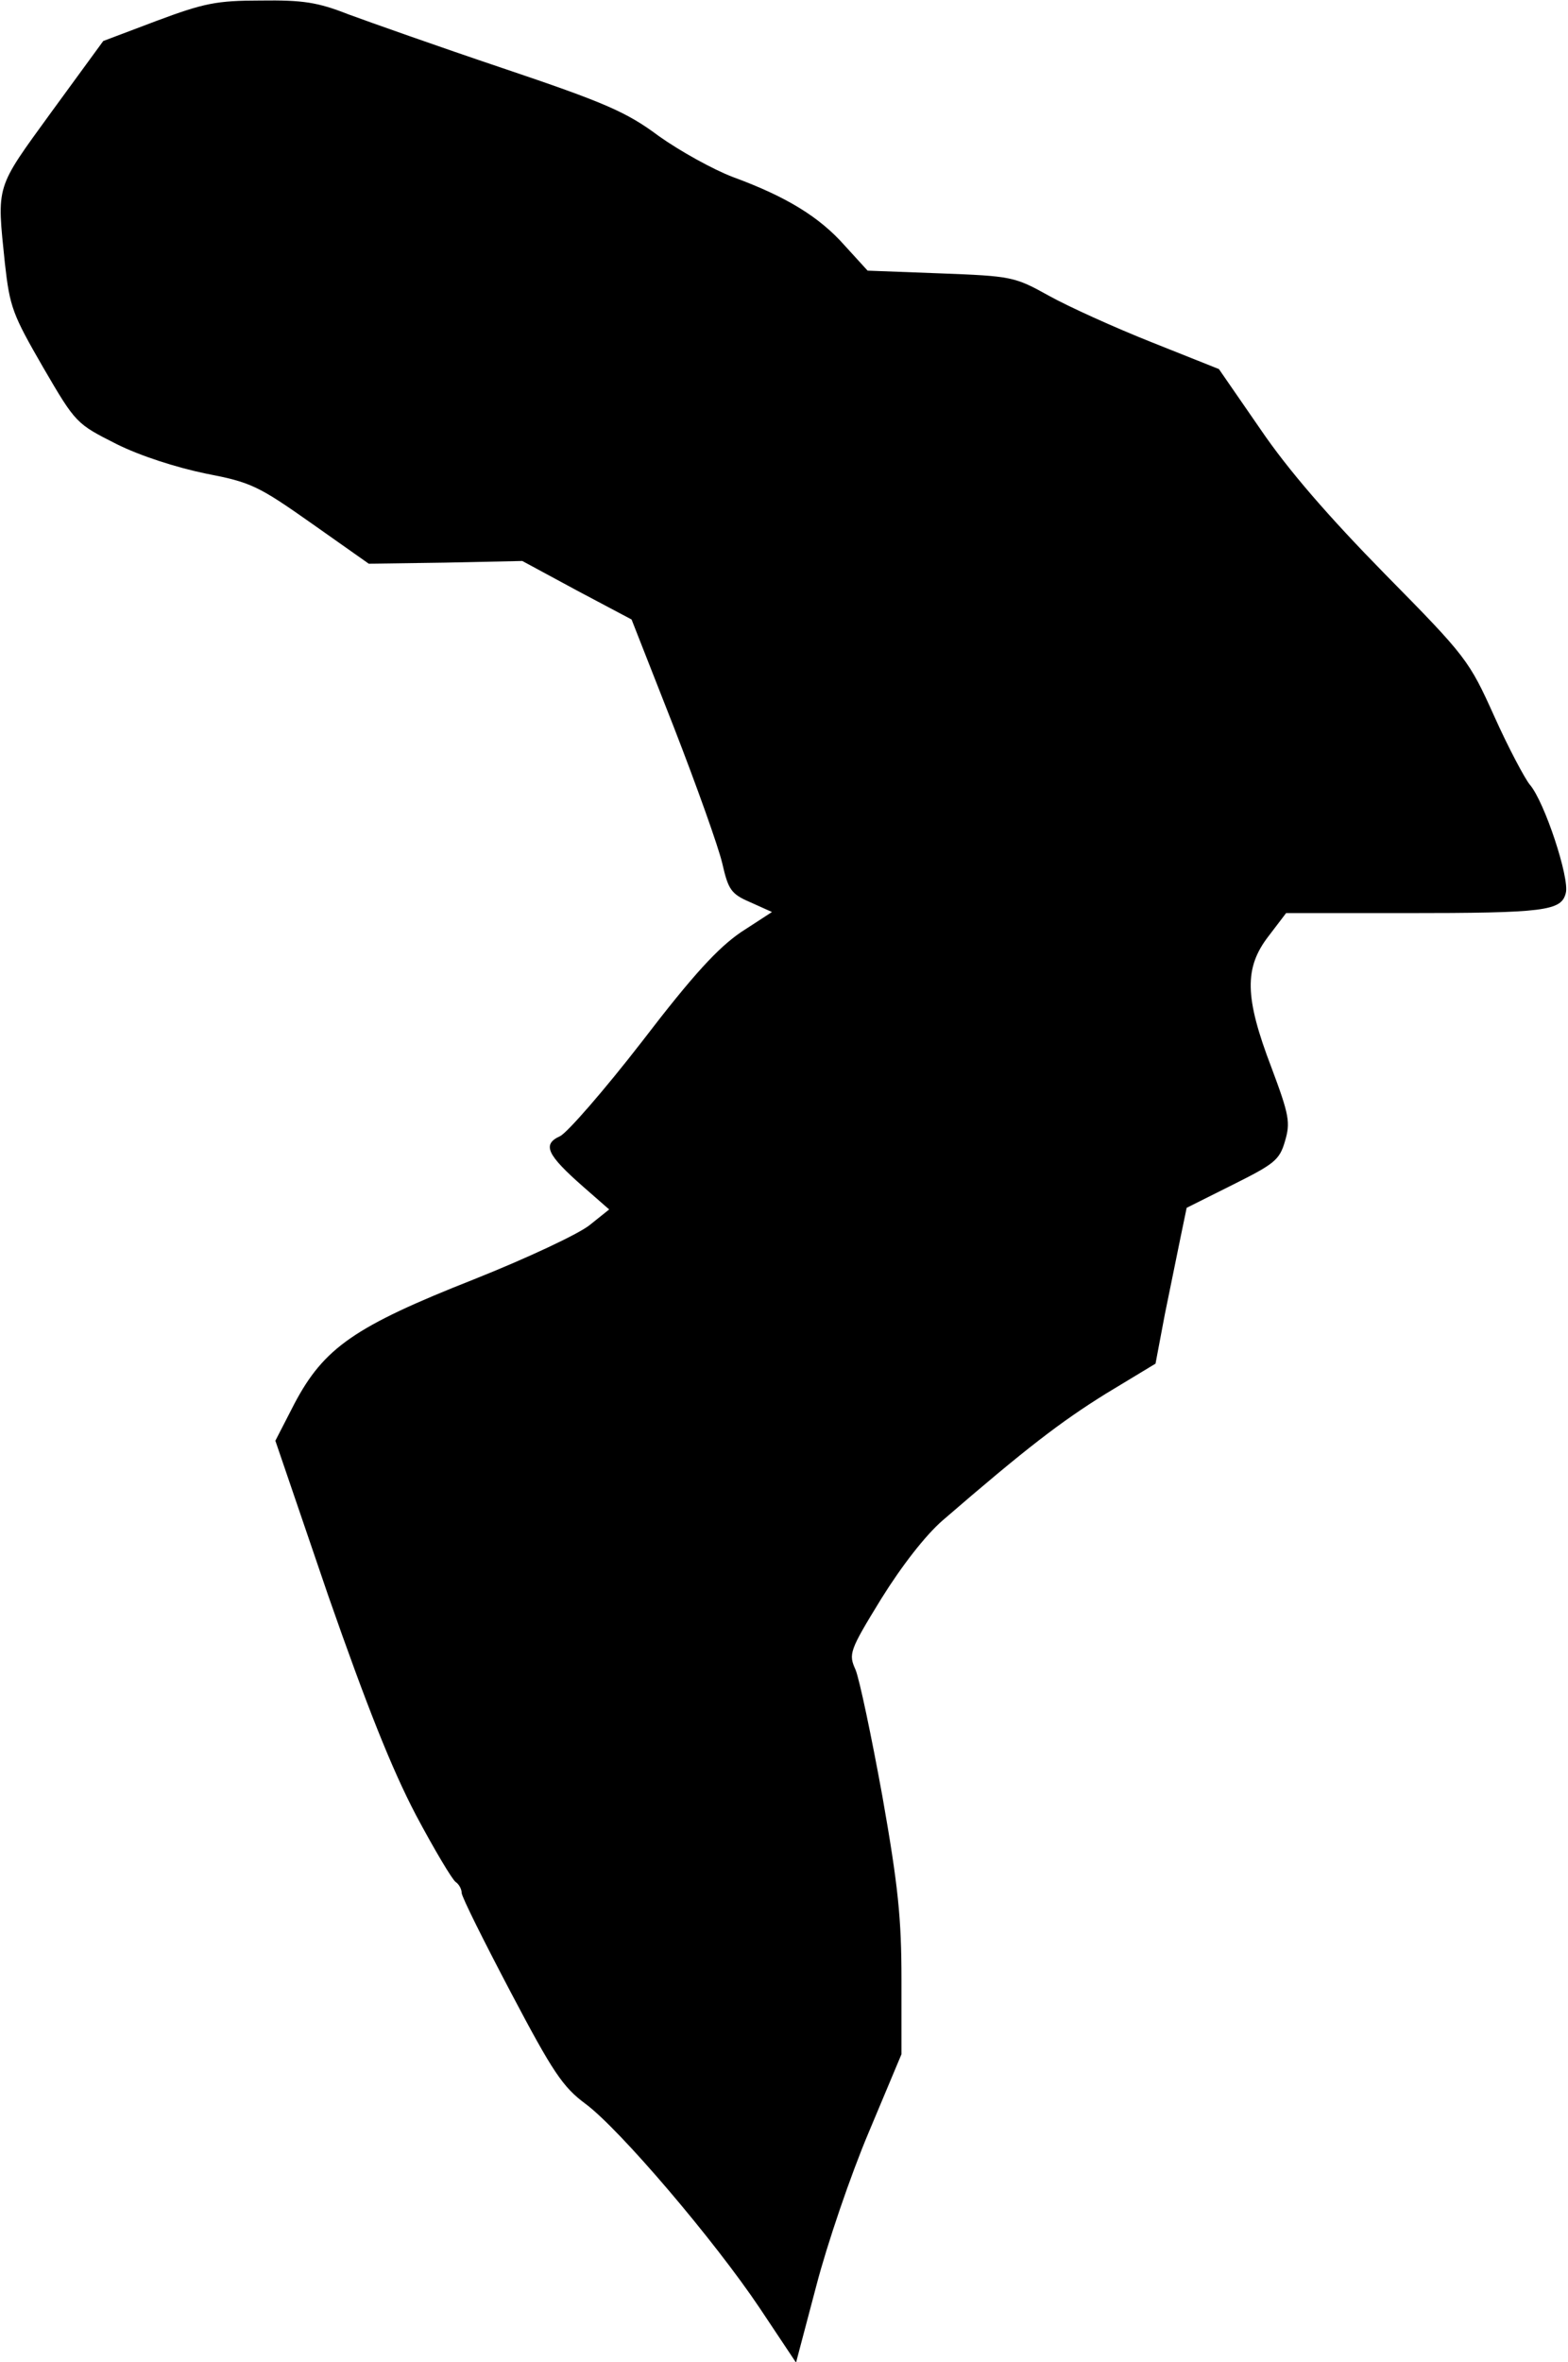 <?xml version="1.0" standalone="no"?>
<!DOCTYPE svg PUBLIC "-//W3C//DTD SVG 20010904//EN"
 "http://www.w3.org/TR/2001/REC-SVG-20010904/DTD/svg10.dtd">
<svg version="1.0" xmlns="http://www.w3.org/2000/svg"
 width="287pt" height="432pt" viewBox="0 0 287 432"
 preserveAspectRatio="xMidYMid meet">
<g transform="translate(0,432) scale(0.1,-0.1)"
fill="#000000" stroke="none">
<path fill="#000000" stroke="none" d="M287 4282 l-98 -37 -95 -130 c-103
-142 -100 -131 -85 -277 9 -80 14 -93 70 -190 60 -103 61 -103 134 -140 44
-22 110 -43 163 -54 83 -16 96 -22 194 -91 l105 -74 140 2 141 3 100 -54 100
-53 77 -196 c42 -108 82 -220 89 -250 11 -48 16 -56 51 -71 l40 -18 -57 -37
c-42 -29 -86 -76 -181 -200 -69 -89 -137 -167 -150 -173 -33 -15 -24 -34 42
-92 l48 -42 -35 -28 c-19 -16 -115 -61 -213 -100 -218 -86 -274 -125 -328
-227 l-35 -68 97 -284 c71 -203 116 -316 160 -400 34 -64 67 -119 73 -123 6
-4 11 -13 11 -20 0 -7 41 -89 90 -182 77 -146 95 -173 137 -204 63 -47 236
-250 319 -374 l66 -99 37 140 c20 77 63 203 96 281 l60 143 0 136 c0 112 -6
172 -35 336 -20 110 -42 214 -49 231 -13 29 -12 34 47 130 38 61 81 116 112
143 154 133 217 181 299 232 l91 55 17 90 c10 49 23 113 29 142 l11 53 84 42
c76 38 86 45 96 80 10 34 8 47 -25 135 -49 128 -50 182 -5 240 l32 42 216 0
c259 0 288 4 296 37 7 27 -39 167 -66 198 -9 11 -39 67 -65 125 -46 102 -51
109 -200 260 -103 105 -177 190 -228 265 l-76 110 -123 49 c-68 27 -152 65
-188 85 -63 35 -68 36 -199 41 l-133 5 -42 46 c-46 52 -106 89 -204 125 -37
14 -98 48 -136 75 -59 44 -98 61 -285 124 -119 40 -246 85 -284 99 -56 22 -83
26 -160 25 -81 0 -104 -5 -190 -37z"/>
</g>
</svg>
